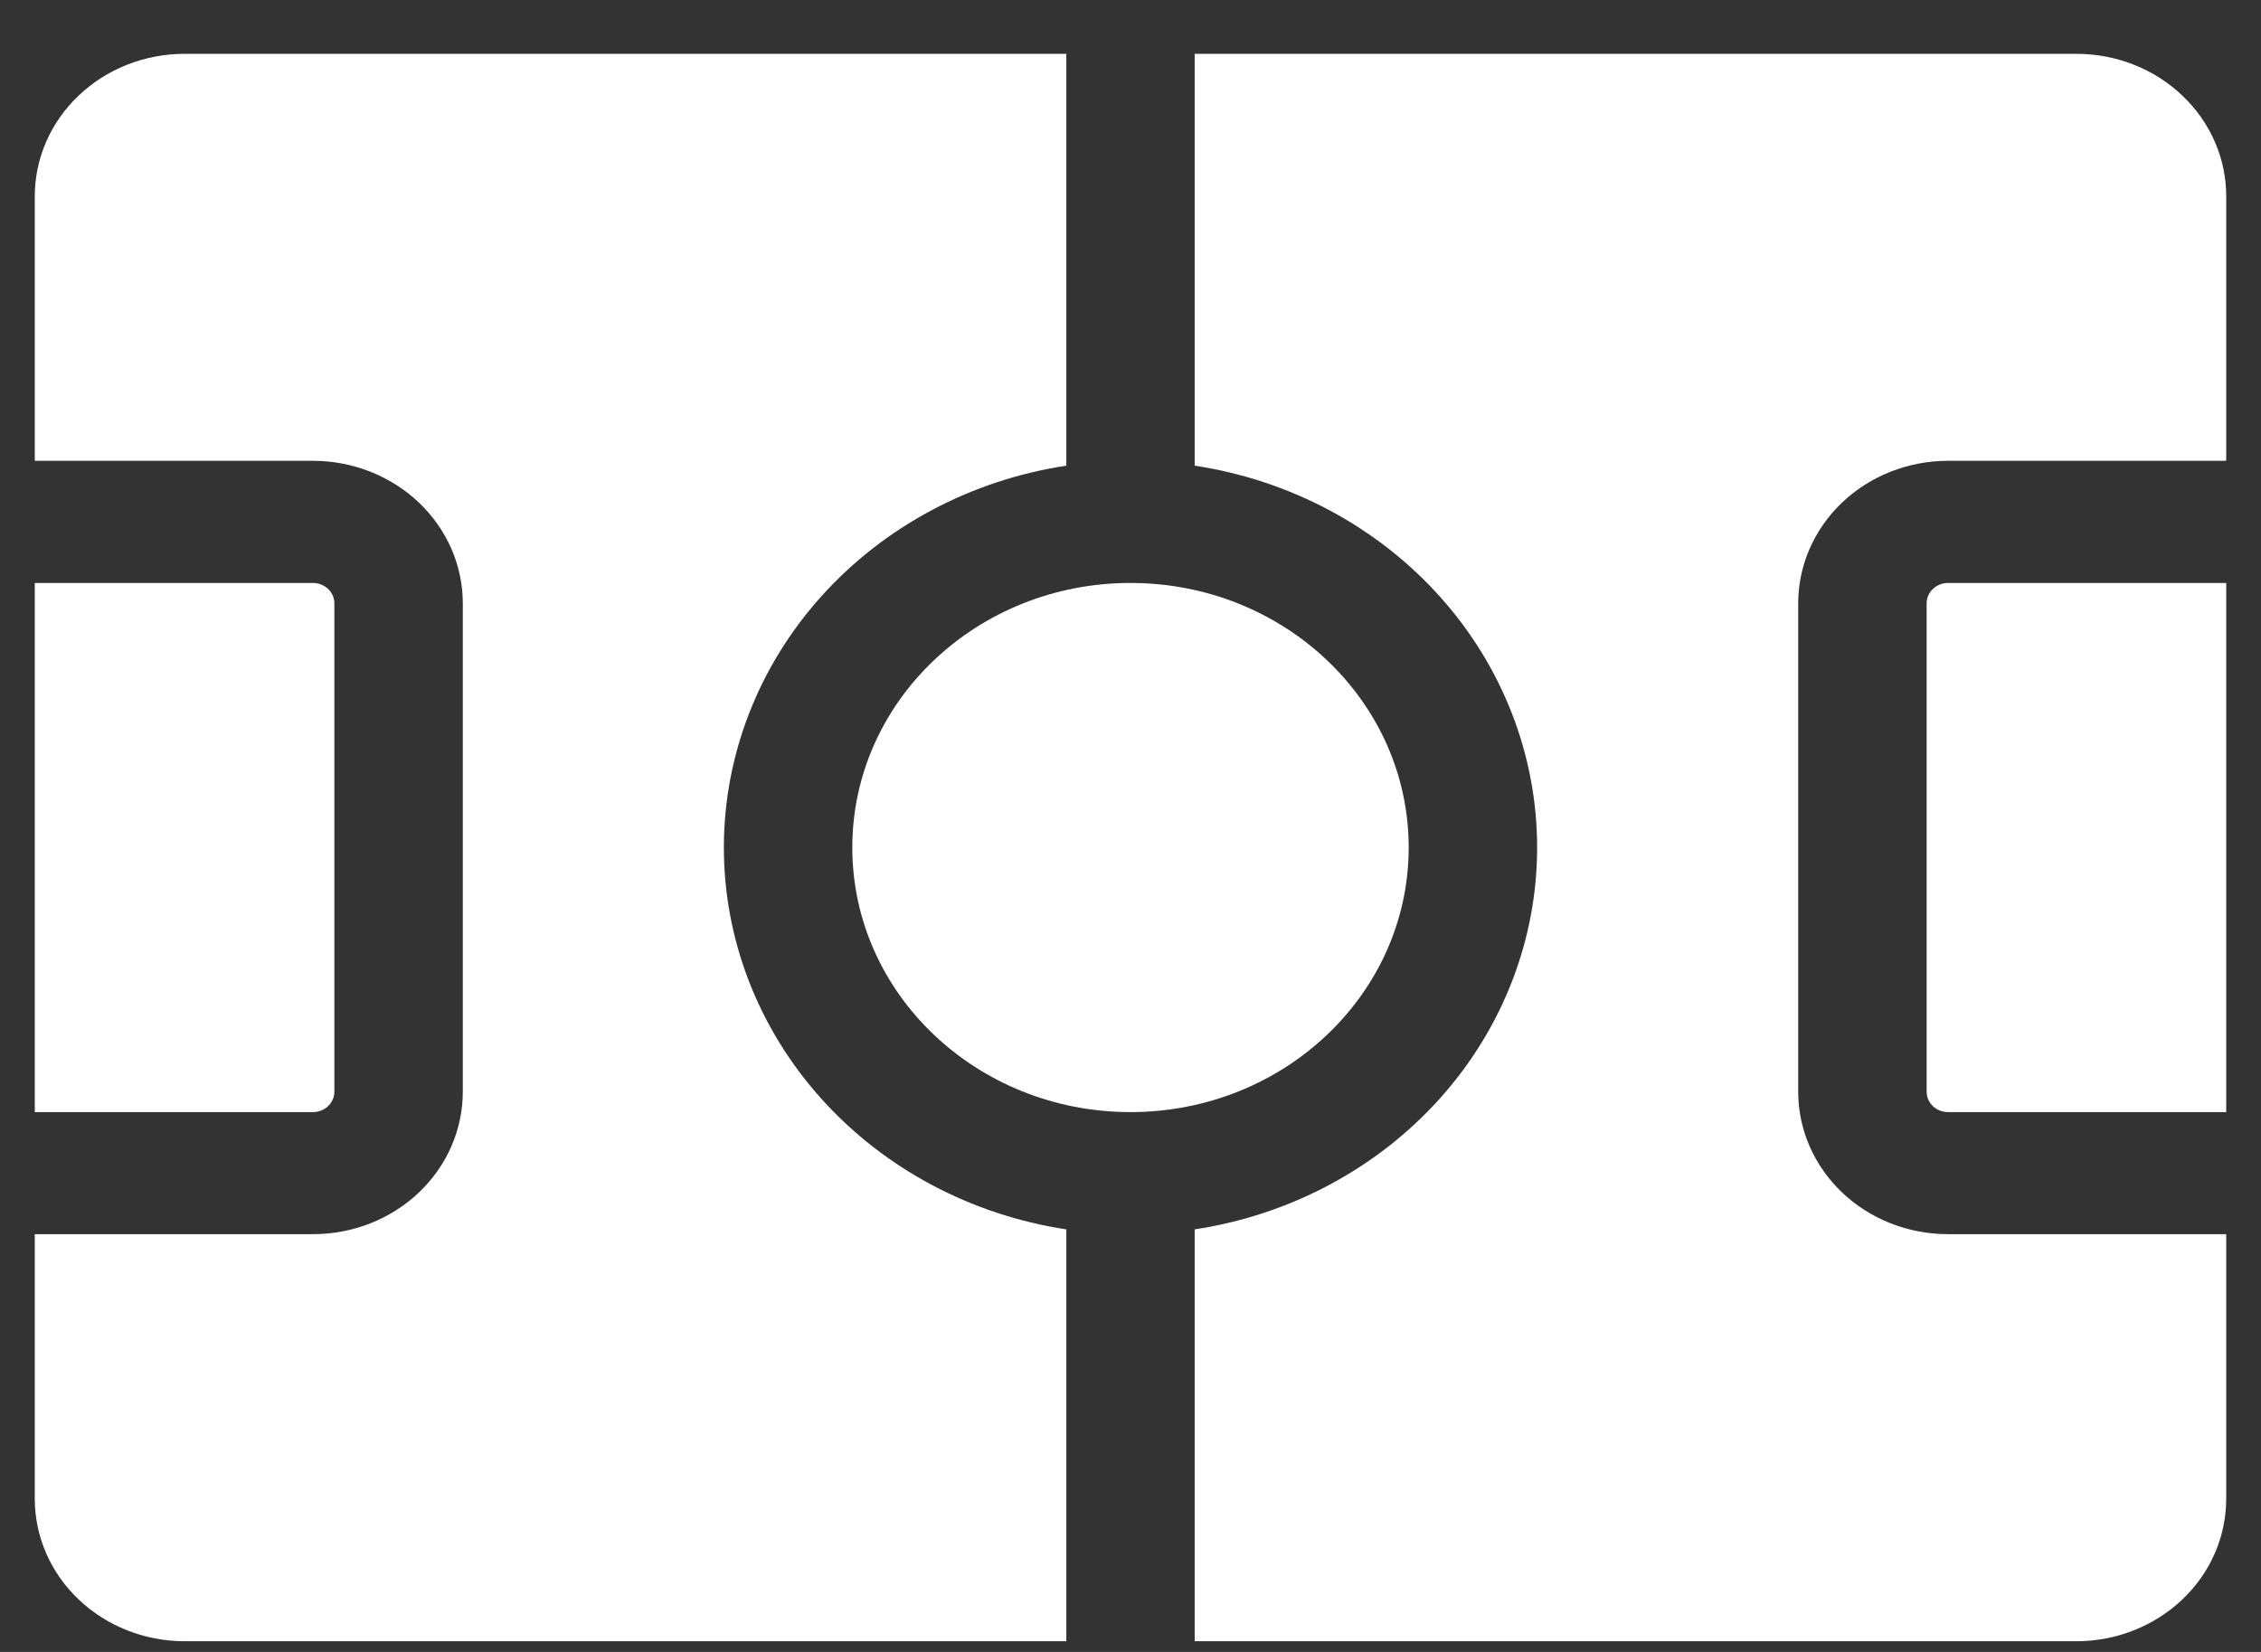 <svg width="26" height="19" viewBox="0 0 26 19" fill="none" xmlns="http://www.w3.org/2000/svg">
<rect x="0" y="0" width="26" height="19" fill="#333333" stroke="none"/>
<path d="M13 12.791C14.767 12.791 16.199 11.429 16.199 9.748C16.199 8.067 14.767 6.705 13 6.705C11.233 6.705 9.801 8.067 9.801 9.748C9.801 11.429 11.233 12.791 13 12.791Z" fill="white"/>
<path d="M22.155 6.939V12.557C22.155 12.619 22.181 12.678 22.227 12.722C22.273 12.766 22.335 12.791 22.401 12.791H25.6V6.705H22.401C22.335 6.705 22.273 6.73 22.227 6.774C22.181 6.817 22.155 6.877 22.155 6.939Z" fill="white"/>
<path d="M12.262 14.14C11.163 13.973 10.164 13.439 9.442 12.634C8.72 11.829 8.324 10.806 8.324 9.748C8.324 8.69 8.72 7.667 9.442 6.862C10.164 6.057 11.163 5.523 12.262 5.356V0.619H2.123C1.666 0.619 1.228 0.791 0.905 1.099C0.581 1.406 0.4 1.823 0.4 2.257V5.3H3.599C3.825 5.3 4.049 5.343 4.258 5.425C4.467 5.508 4.657 5.628 4.817 5.78C4.977 5.933 5.104 6.113 5.191 6.312C5.277 6.511 5.322 6.724 5.322 6.939V12.557C5.322 12.772 5.277 12.985 5.191 13.184C5.104 13.383 4.977 13.563 4.817 13.716C4.657 13.868 4.467 13.988 4.258 14.071C4.049 14.153 3.825 14.195 3.599 14.195H0.4V17.238C0.4 17.673 0.581 18.09 0.905 18.397C1.228 18.704 1.666 18.877 2.123 18.877H12.262V14.14Z" fill="white"/>
<path d="M22.401 14.195C21.944 14.195 21.506 14.023 21.183 13.716C20.86 13.408 20.678 12.992 20.678 12.557V6.939C20.678 6.504 20.86 6.088 21.183 5.78C21.506 5.473 21.944 5.3 22.401 5.3H25.6V2.257C25.6 1.823 25.419 1.406 25.095 1.099C24.772 0.791 24.334 0.619 23.877 0.619H13.738V5.356C14.837 5.523 15.836 6.057 16.558 6.862C17.28 7.667 17.676 8.69 17.676 9.748C17.676 10.806 17.28 11.829 16.558 12.634C15.836 13.439 14.837 13.973 13.738 14.14V18.877H23.877C24.334 18.877 24.772 18.704 25.095 18.397C25.419 18.09 25.6 17.673 25.6 17.238V14.195H22.401Z" fill="white"/>
<path d="M3.845 12.557V6.939C3.845 6.877 3.819 6.817 3.773 6.774C3.727 6.73 3.664 6.705 3.599 6.705H0.4V12.791H3.599C3.664 12.791 3.727 12.766 3.773 12.722C3.819 12.678 3.845 12.619 3.845 12.557Z" fill="white"/>
</svg>
